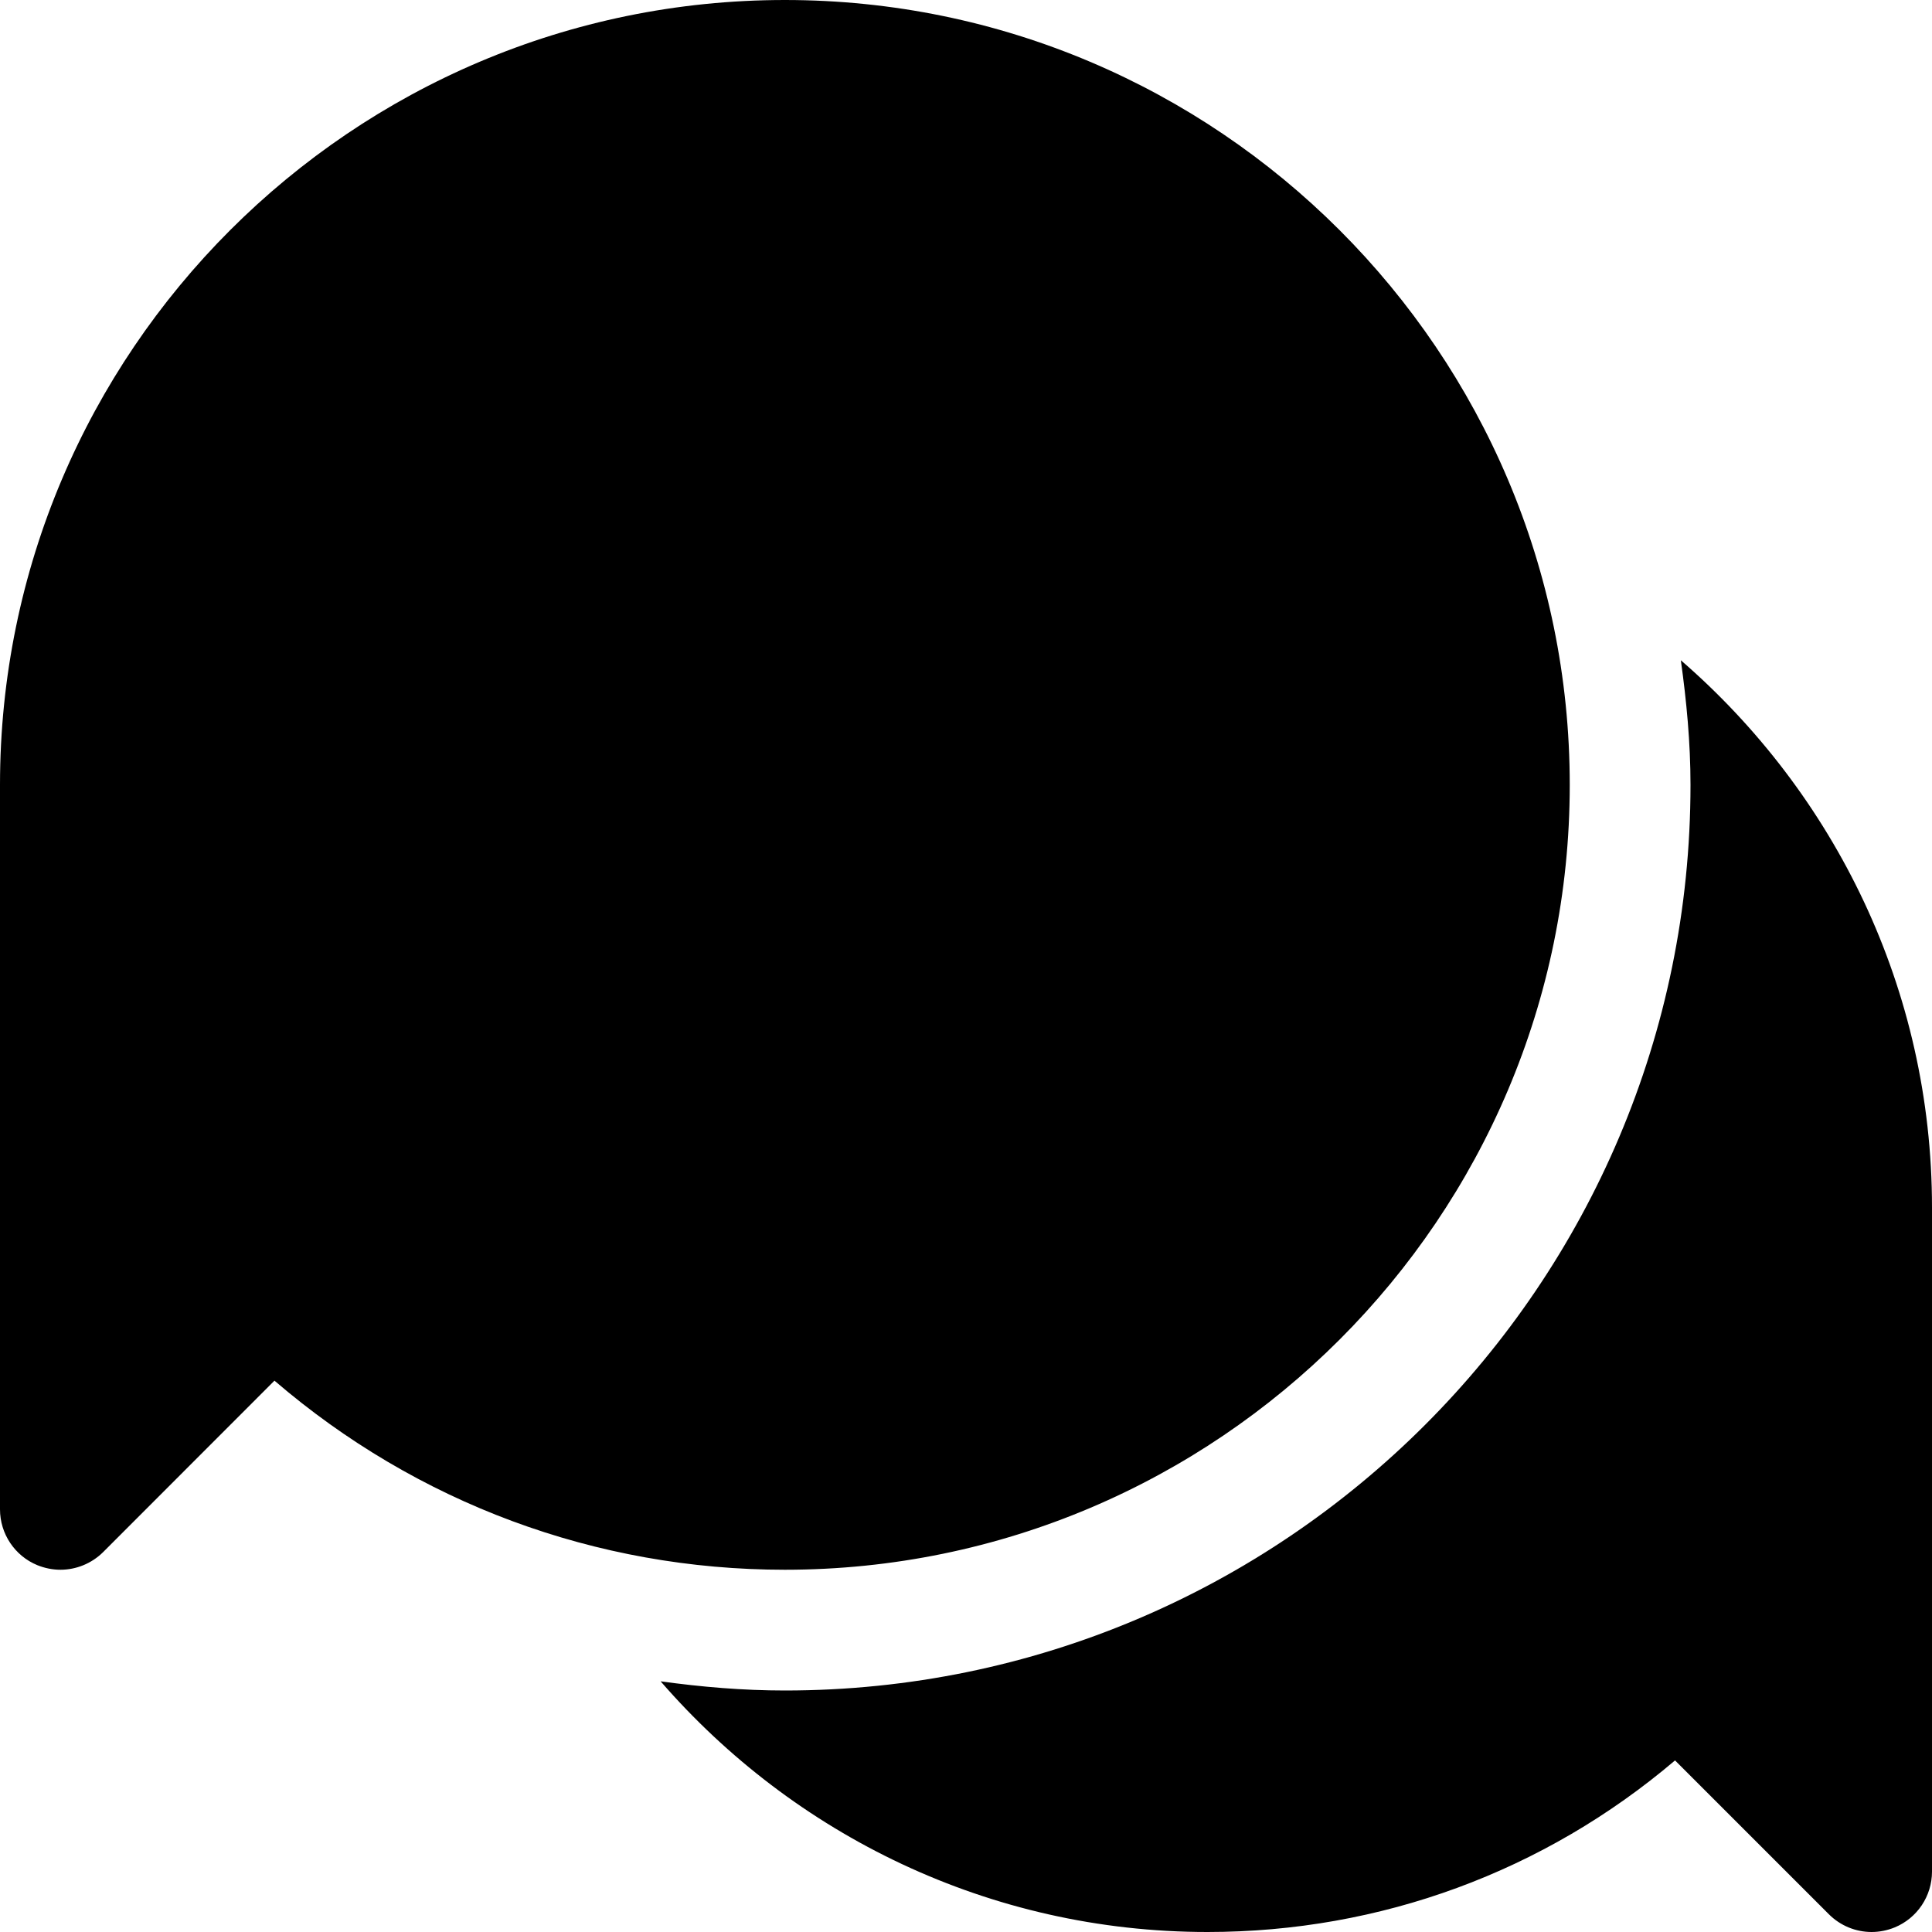 <?xml version="1.0" encoding="iso-8859-1"?>
<!-- Generator: Adobe Illustrator 19.0.0, SVG Export Plug-In . SVG Version: 6.00 Build 0)  -->
<svg version="1.1" id="Capa_1" xmlns="http://www.w3.org/2000/svg" xmlns:xlink="http://www.w3.org/1999/xlink" x="0px" y="0px"
	 viewBox="0 0 512 512" style="enable-background:new 0 0 512 512;" xml:space="preserve">
<g>
	<g>
		<path d="M208,0C93.312,0,0,93.312,0,208v192c0,6.464,3.904,12.32,9.888,14.784C11.872,415.584,13.952,416,16,416
			c4.16,0,8.256-1.632,11.328-4.672l45.408-45.44C110.464,398.304,157.92,416,208,416c114.688,0,208-93.312,208-208S322.688,0,208,0
			z"/>
	</g>
</g>
<g>
	<g>
		<path d="M445.44,174.976C446.944,185.792,448,196.768,448,208c0,132.352-107.648,240-240,240c-11.072,0-22.048-0.928-32.928-2.432
			C210.304,486.176,262.144,512,320,512c45.856,0,89.248-16.032,123.904-45.472l40.768,40.768C487.744,510.368,491.84,512,496,512
			c2.048,0,4.16-0.416,6.112-1.216C508.096,508.32,512,502.464,512,496V320C512,262.08,486.112,210.208,445.44,174.976z"/>
	</g>
</g>
<g>
</g>
<g>
</g>
<g>
</g>
<g>
</g>
<g>
</g>
<g>
</g>
<g>
</g>
<g>
</g>
<g>
</g>
<g>
</g>
<g>
</g>
<g>
</g>
<g>
</g>
<g>
</g>
<g>
</g>
</svg>
